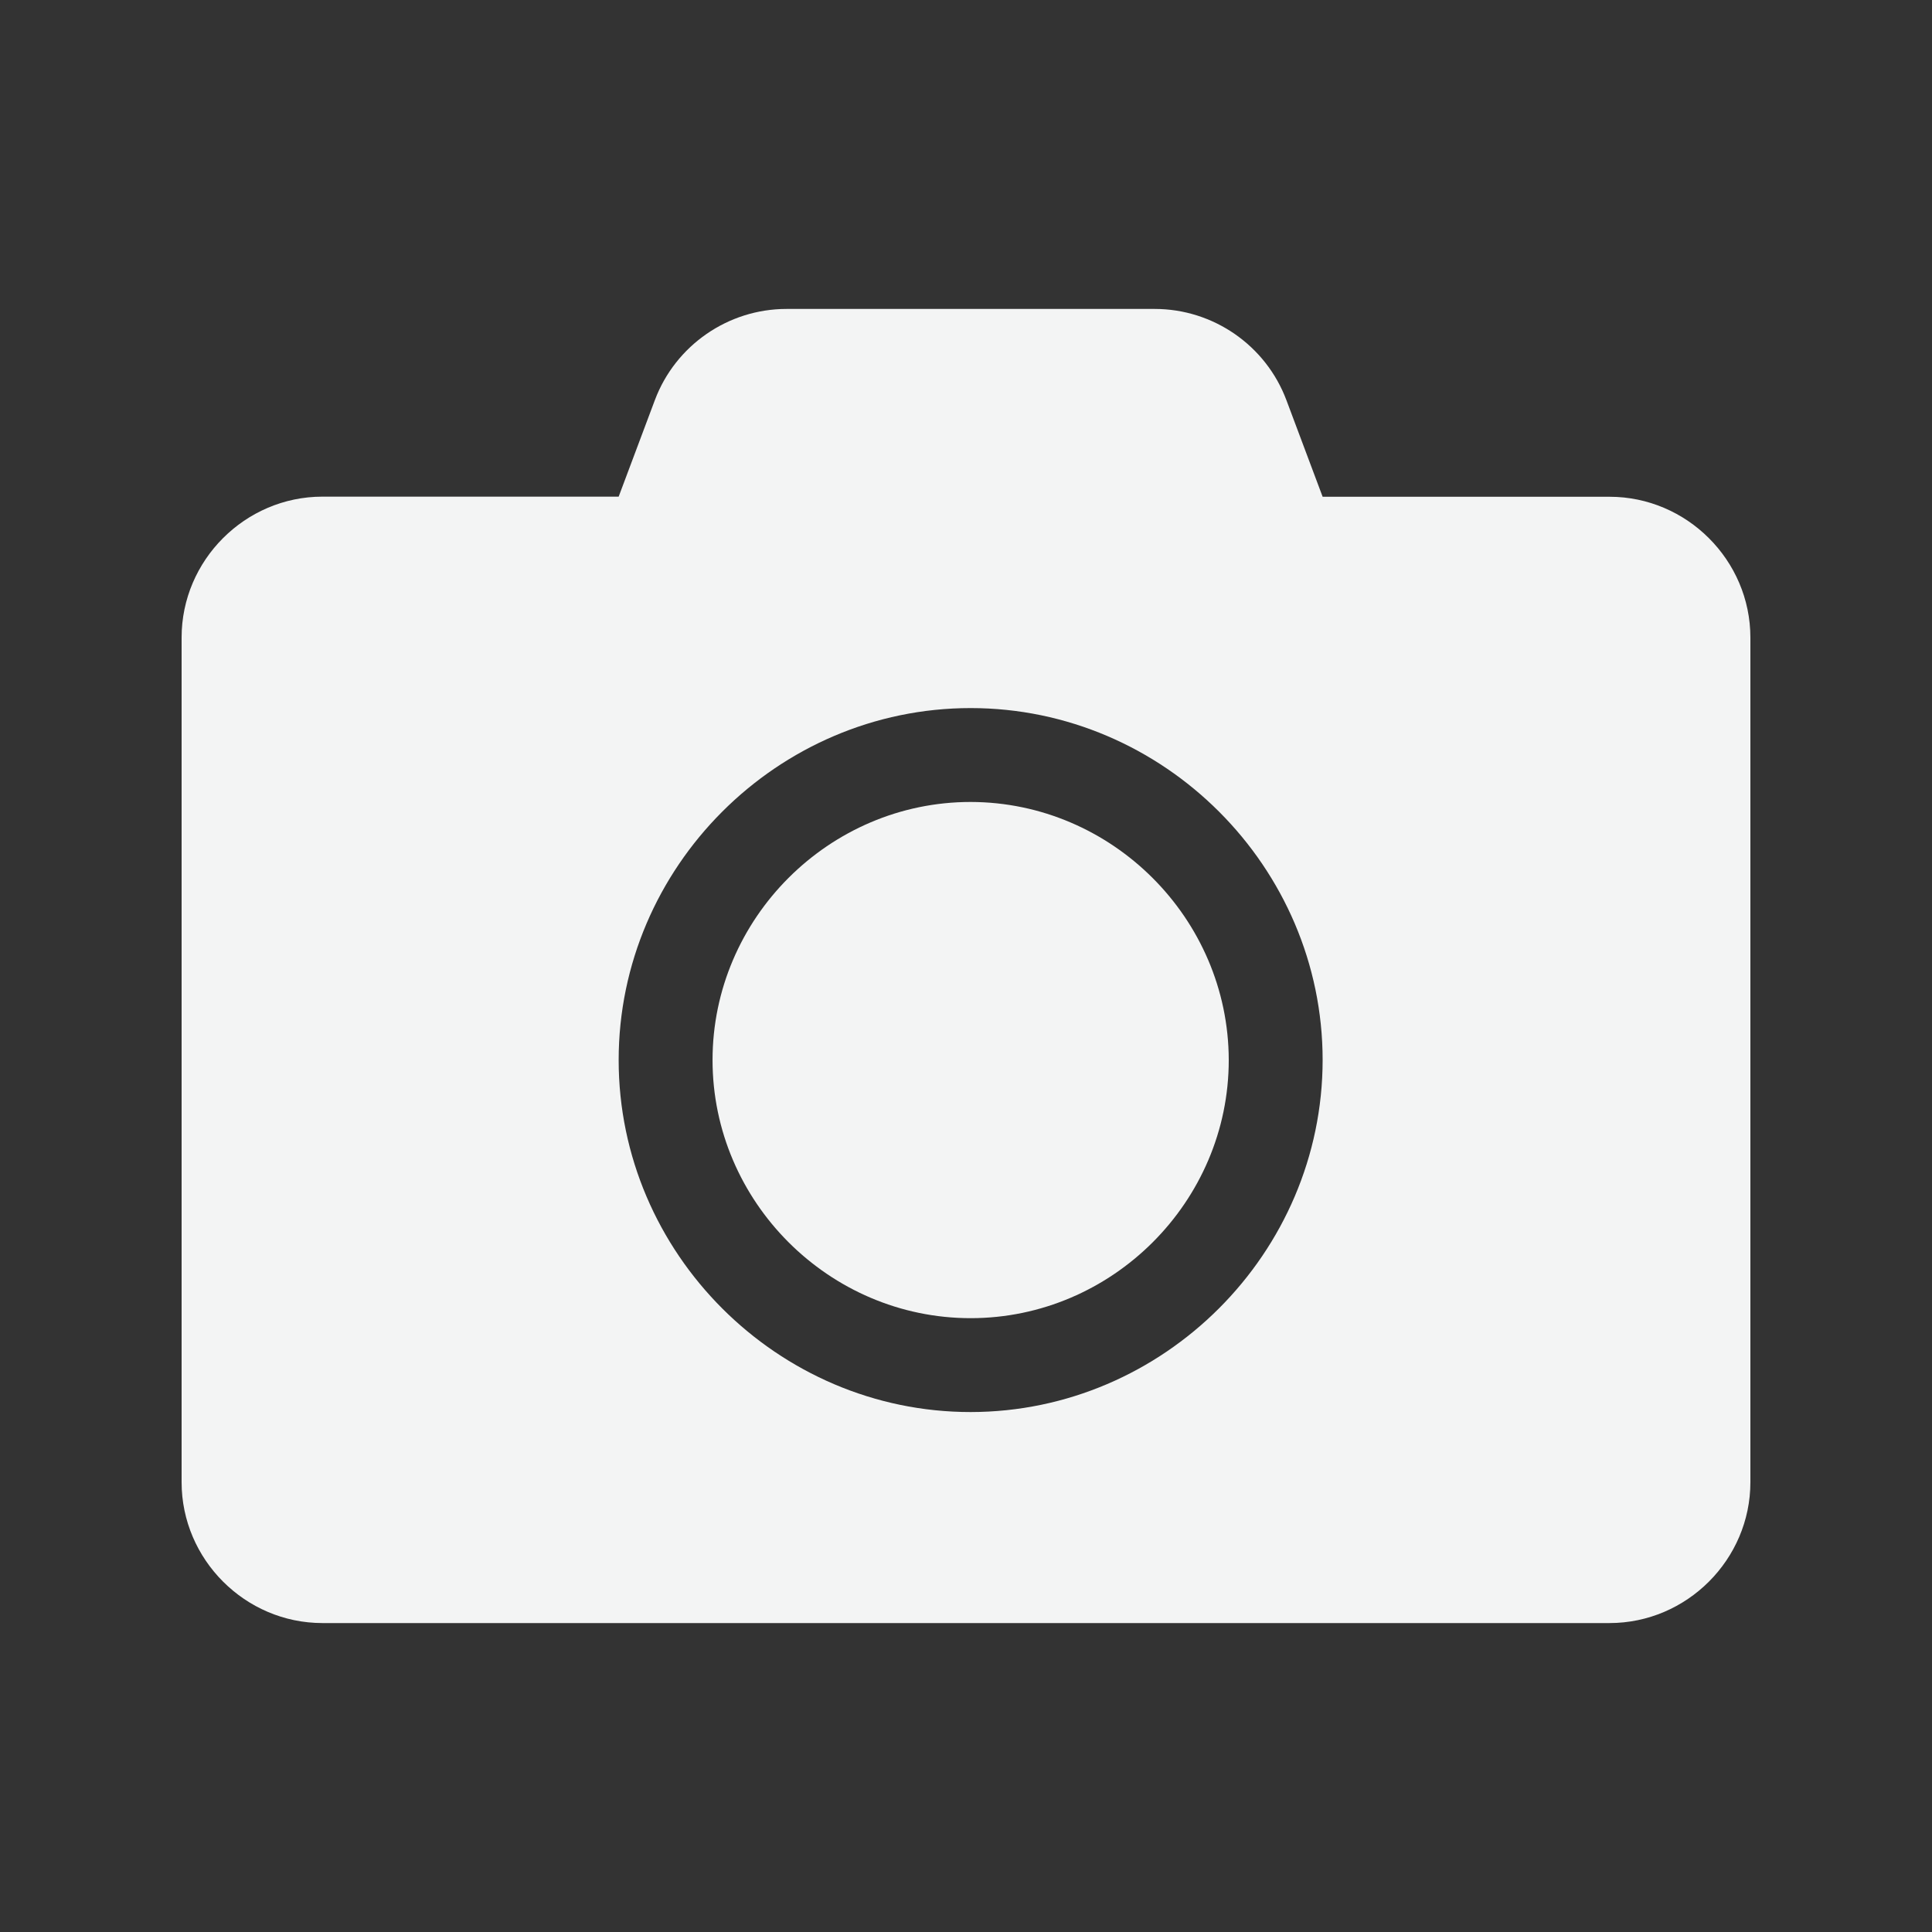 <?xml version="1.0" encoding="UTF-8" standalone="no"?>
<!DOCTYPE svg PUBLIC "-//W3C//DTD SVG 1.1//EN" "http://www.w3.org/Graphics/SVG/1.1/DTD/svg11.dtd">
<svg width="100%" height="100%" viewBox="0 0 64 64" version="1.1" xmlns="http://www.w3.org/2000/svg" xmlns:xlink="http://www.w3.org/1999/xlink" xml:space="preserve" xmlns:serif="http://www.serif.com/" style="fill-rule:evenodd;clip-rule:evenodd;stroke-linejoin:round;stroke-miterlimit:2;">
    <rect x="0" y="0" width="64" height="64" fill="#333333" stroke="none"/>
    <g id="CinematicCameraOff">
        <path id="Icon_awesome-camera" d="M57.984,21.116L57.984,49.102C57.983,51.66 55.878,53.765 53.32,53.766L10.678,53.766C8.121,53.764 6.017,51.659 6.016,49.102L6.016,21.116C6.017,18.559 8.121,16.454 10.678,16.452L20.494,16.452L21.694,13.252C22.375,11.441 24.117,10.235 26.052,10.234L38.252,10.234C40.189,10.234 41.934,11.442 42.614,13.256L43.814,16.456L53.32,16.456C55.877,16.457 57.981,18.559 57.984,21.116ZM43.814,35.116C43.814,28.72 38.55,23.456 32.154,23.456C25.758,23.456 20.494,28.72 20.494,35.116C20.494,41.512 25.758,46.776 32.154,46.776C38.551,46.771 43.812,41.507 43.814,35.11L43.814,35.116ZM40.704,35.116C40.704,39.806 36.844,43.666 32.154,43.666C27.464,43.666 23.604,39.806 23.604,35.116C23.604,30.426 27.464,26.566 32.154,26.566C36.839,26.574 40.693,30.425 40.704,35.11L40.704,35.116Z" style="fill:#f3f4f4;fill-rule:nonzero;"/>
    </g>
</svg>
